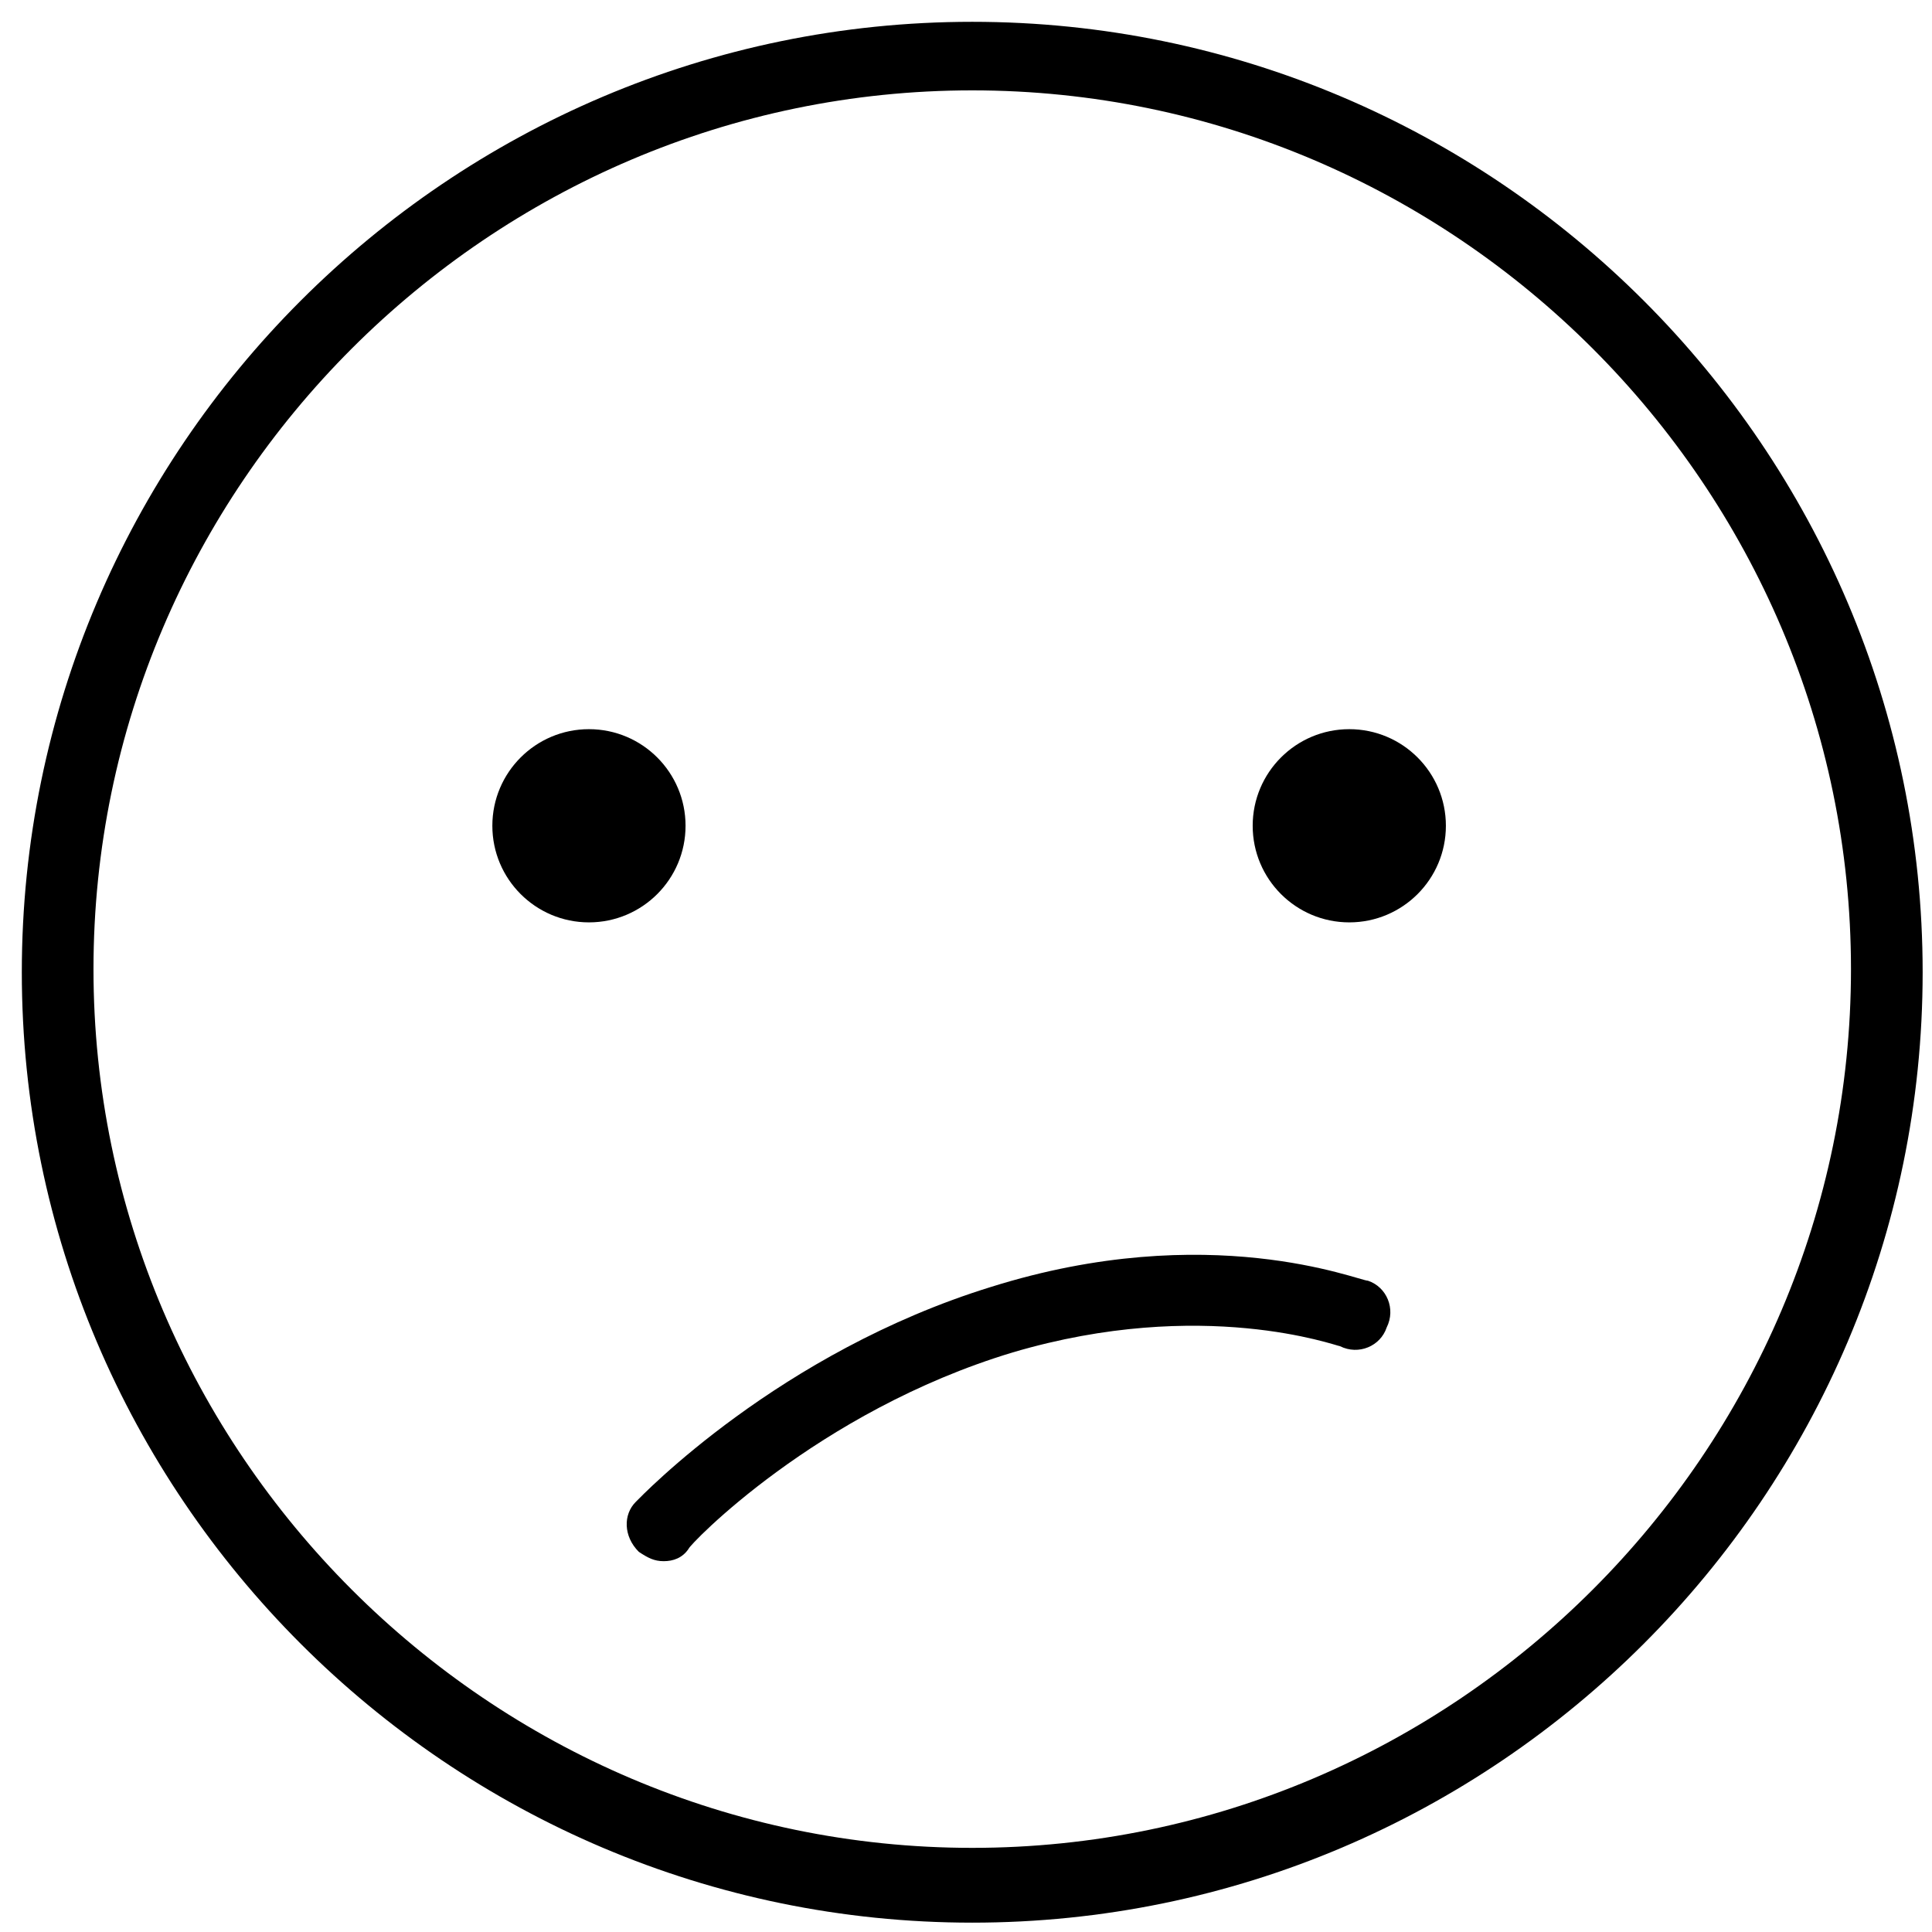 <?xml version="1.0" encoding="utf-8"?>
<!-- Generator: Adobe Illustrator 18.1.0, SVG Export Plug-In . SVG Version: 6.00 Build 0)  -->
<svg version="1.1" id="Layer_1" xmlns="http://www.w3.org/2000/svg" xmlns:xlink="http://www.w3.org/1999/xlink" x="0px" y="0px"
	 viewBox="356.4 418 62 62" enable-background="new 356.4 418 62 62" xml:space="preserve">
<g>
	<g>
		<g>
			<path d="M387.6,479.7c-16.8,0-30.5-13.7-30.5-30.5c0-16.8,13.7-30.5,30.5-30.5c16.8,0,30.5,13.7,30.5,30.5
				C418.1,466,404.4,479.7,387.6,479.7z M387.6,420.9c-15.5,0-28.2,12.7-28.2,28.2c0,15.5,12.7,28.2,28.2,28.2s28.2-12.7,28.2-28.2
				C415.8,433.6,403.1,420.9,387.6,420.9z"/>
		</g>
		<g>
			<path d="M377.7,468.1c-0.3,0-0.5-0.1-0.8-0.3c-0.5-0.5-0.5-1.2-0.1-1.6c0.2-0.2,4.6-4.8,11.4-6.9c7-2.2,11.8-0.2,12.1-0.2
				c0.6,0.2,0.9,0.9,0.6,1.5c-0.2,0.6-0.9,0.9-1.5,0.6c-0.1,0-4.4-1.6-10.5,0.2c-6.3,1.9-10.4,6.2-10.4,6.3
				C378.3,468,378,468.1,377.7,468.1z"/>
		</g>
	</g>
	<g>
		<circle cx="375.3" cy="444.5" r="3.1"/>
	</g>
	<g>
		<circle cx="399.7" cy="444.5" r="3.1"/>
	</g>
</g>
</svg>

